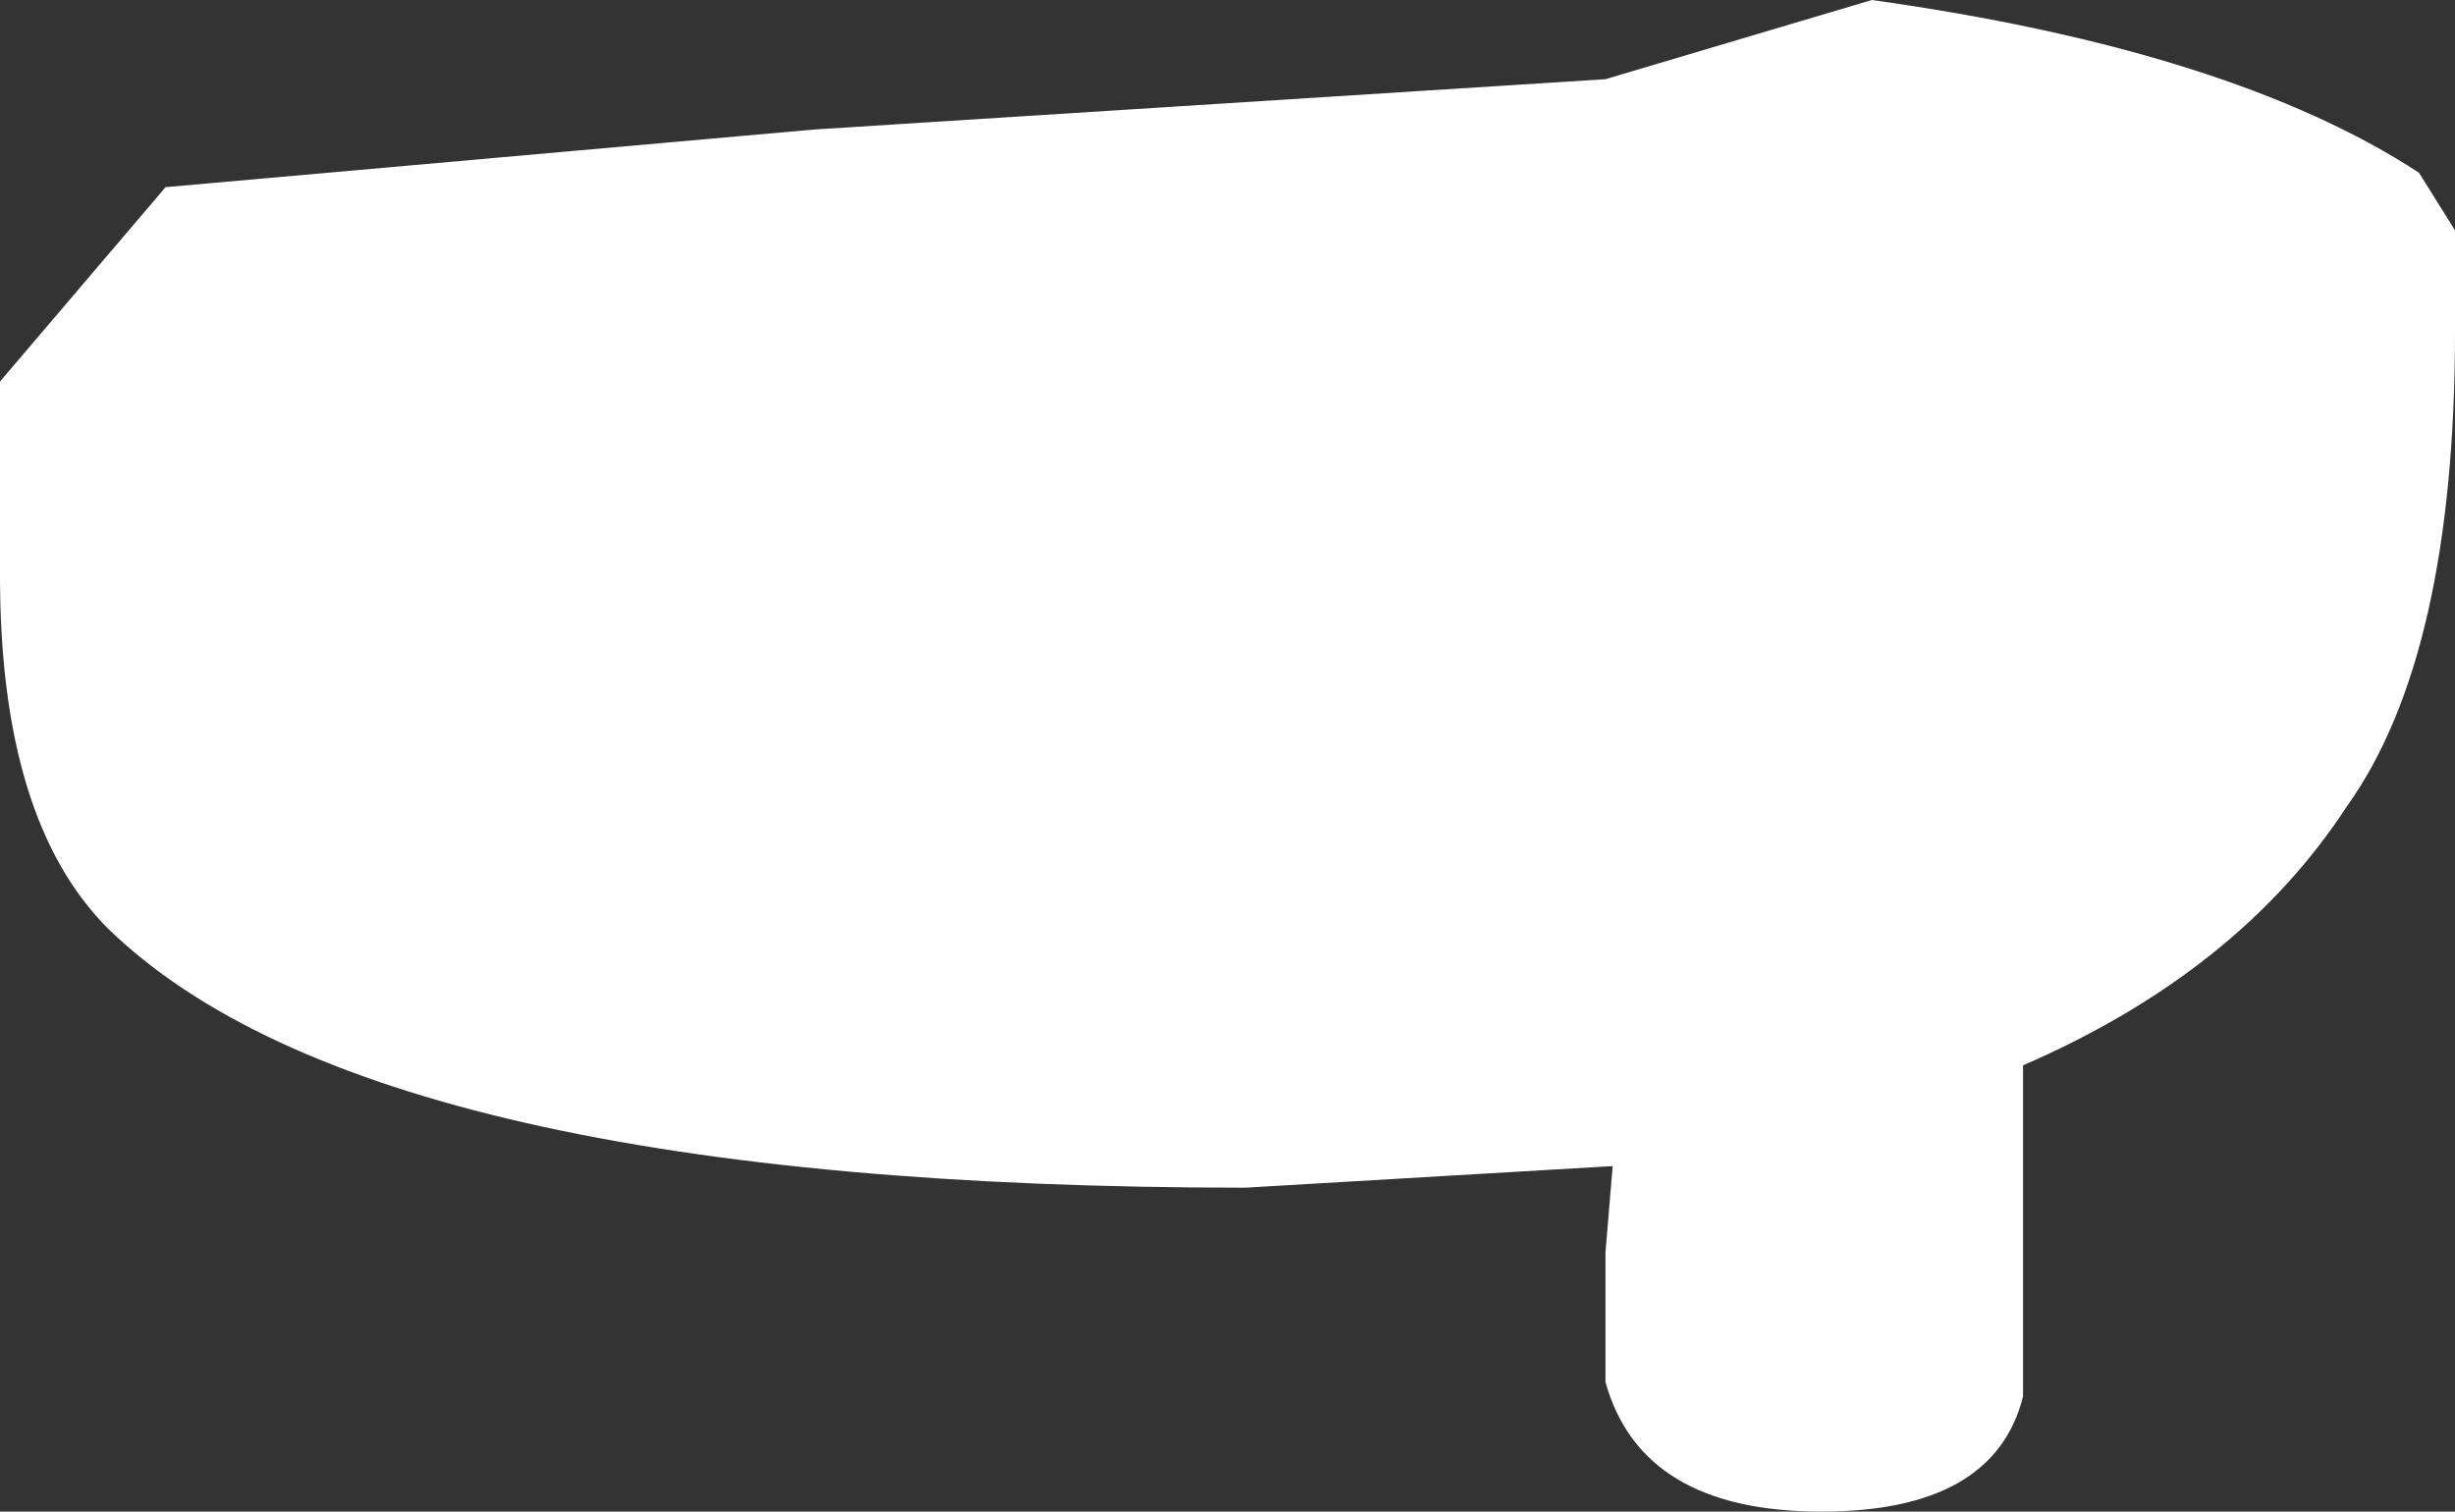 <?xml version="1.0" encoding="UTF-8" standalone="no"?>
<svg xmlns:xlink="http://www.w3.org/1999/xlink" height="10.5px" width="17.05px" xmlns="http://www.w3.org/2000/svg">
  <rect width="100%" height="100%" fill="#333333" stroke="none"/>
  <g transform="matrix(1.0, 0.0, 0.0, 1.0, 7.65, 3.6)">
    <path d="M5.35 -3.6 Q7.85 -3.25 9.15 -2.4 L9.4 -2.0 9.4 -1.3 Q9.4 0.95 8.65 2.0 7.9 3.15 6.4 3.8 L6.4 4.5 6.4 6.1 Q6.2 6.9 5.0 6.9 3.75 6.9 3.5 6.0 L3.5 5.1 3.55 4.5 1.0 4.65 Q-5.05 4.65 -6.9 2.85 -7.65 2.1 -7.65 0.4 L-7.65 -0.95 -6.5 -2.3 -2.0 -2.7 3.5 -3.05 5.35 -3.6" fill="#ffffff" fill-rule="evenodd" stroke="none"/>
  </g>
</svg>
